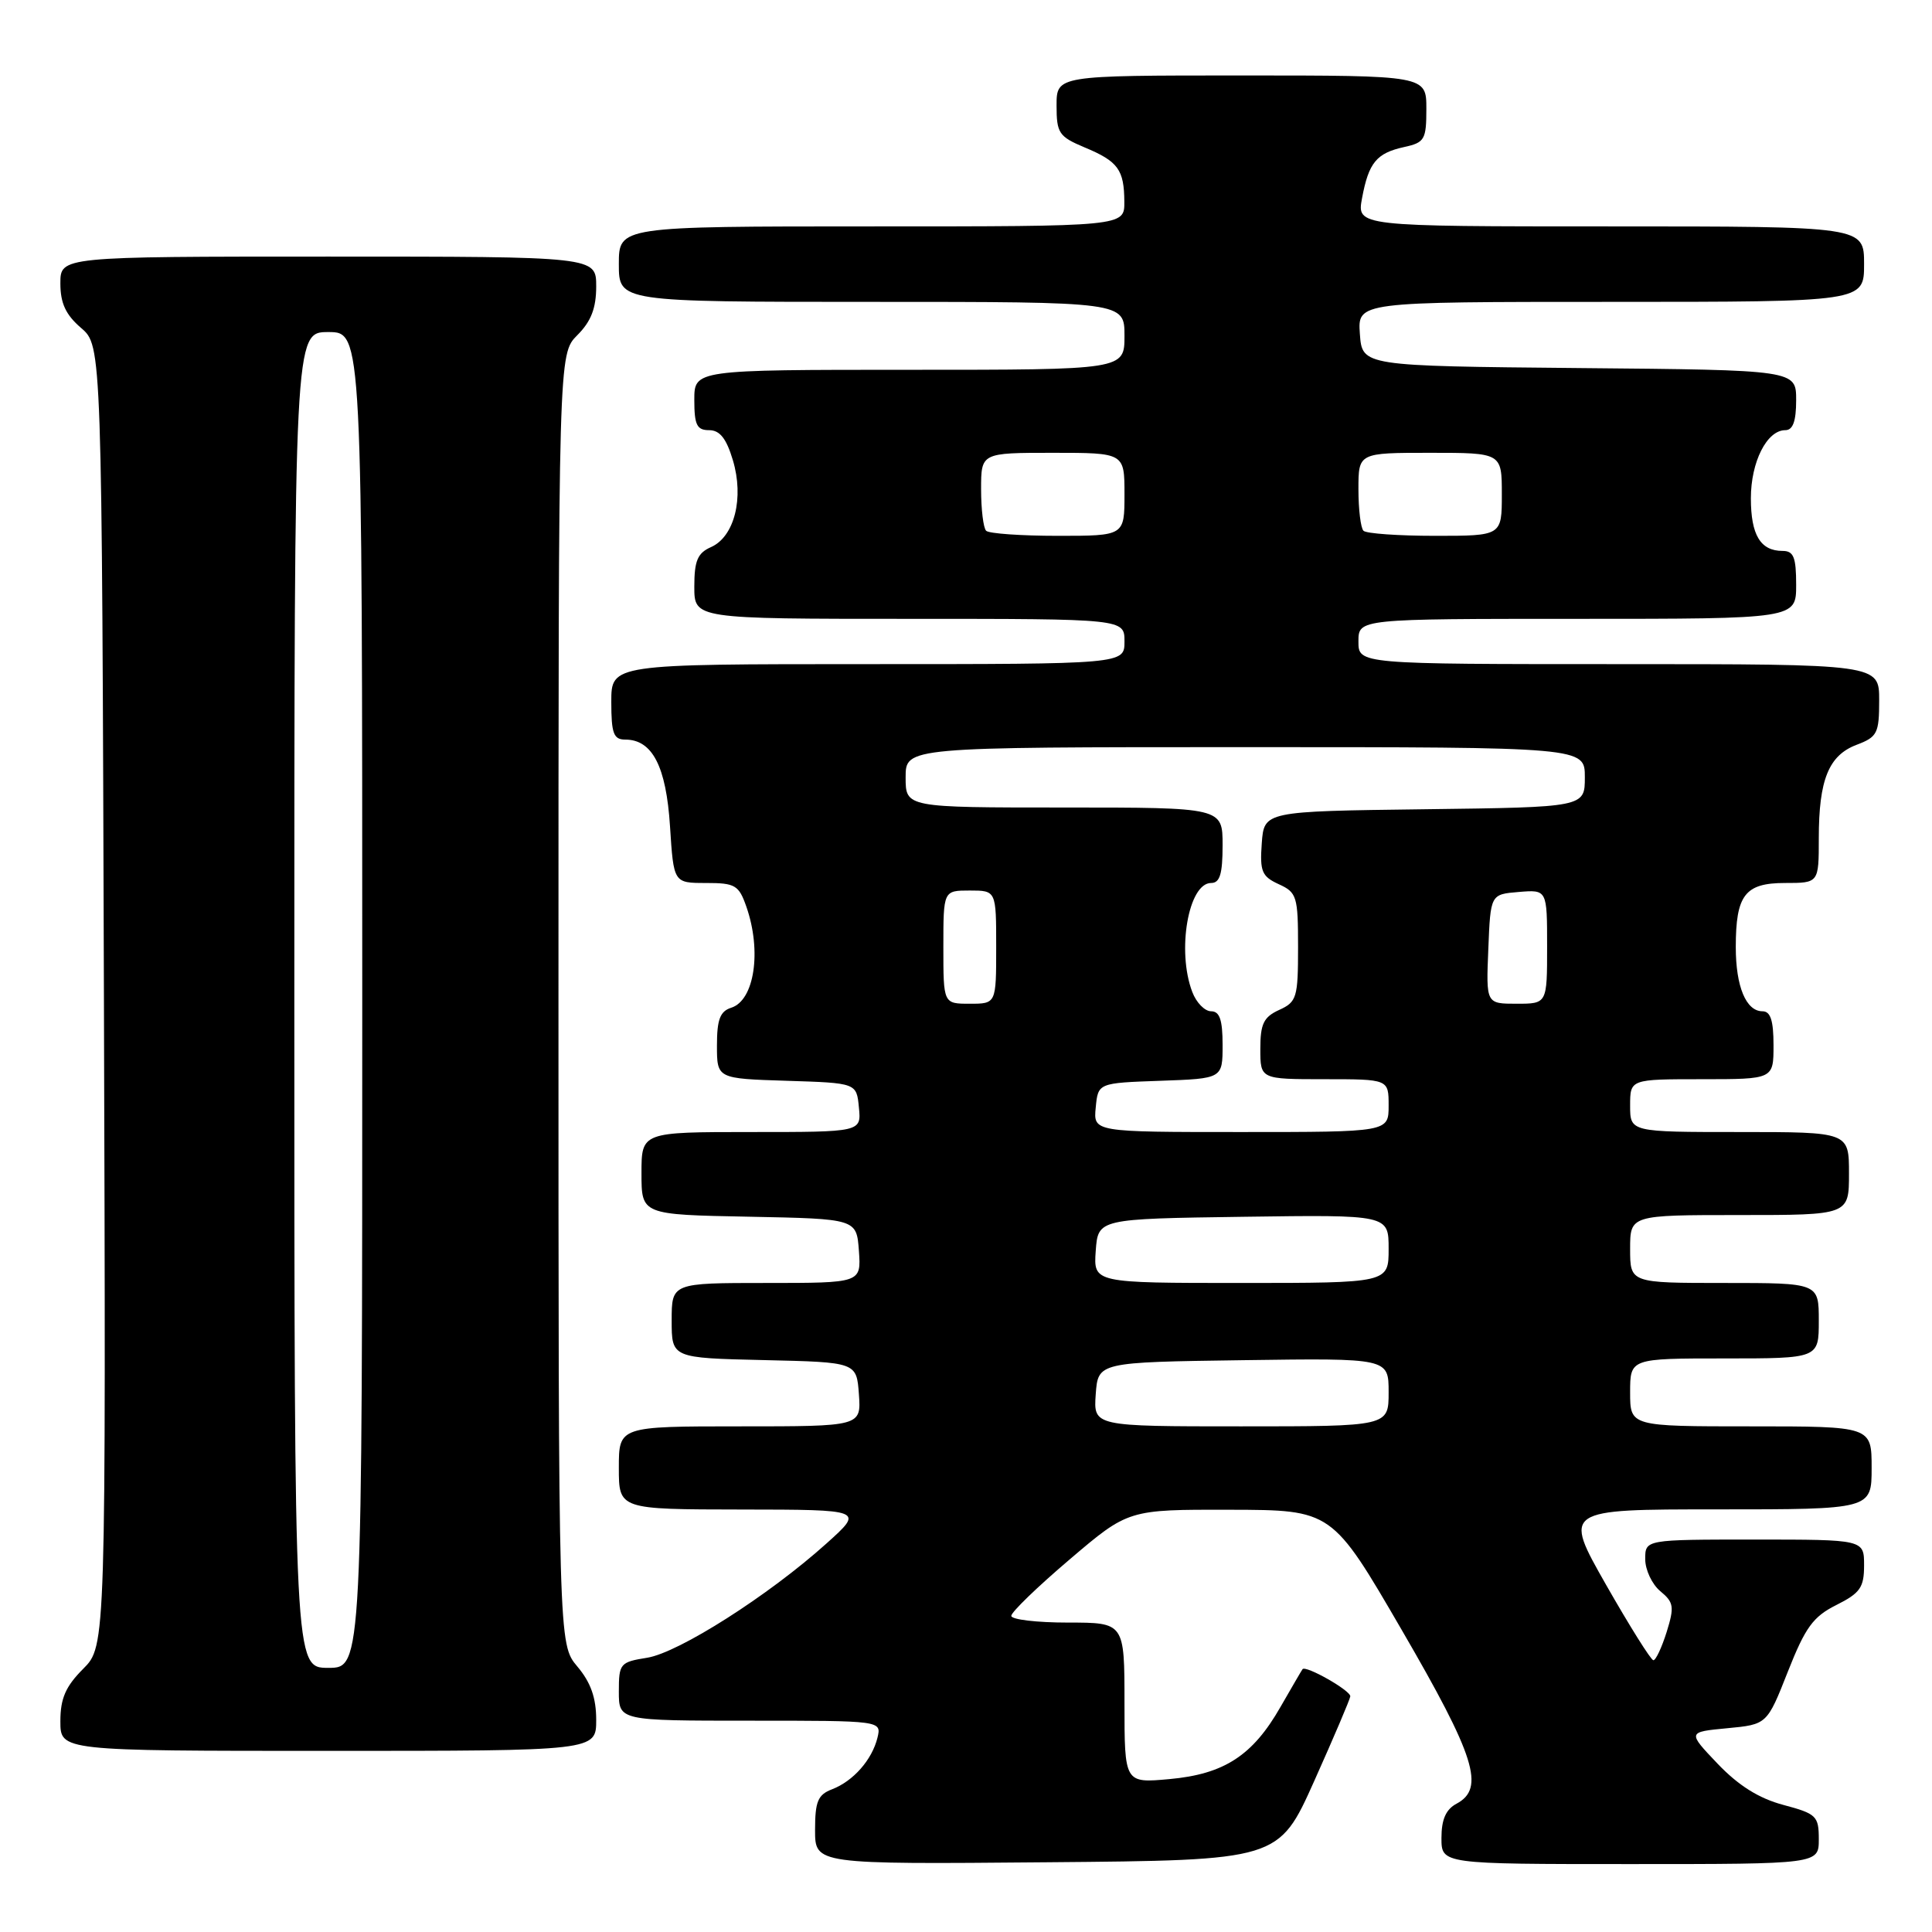 <?xml version="1.0" encoding="UTF-8" standalone="no"?>
<!DOCTYPE svg PUBLIC "-//W3C//DTD SVG 1.1//EN" "http://www.w3.org/Graphics/SVG/1.1/DTD/svg11.dtd" >
<svg xmlns="http://www.w3.org/2000/svg" xmlns:xlink="http://www.w3.org/1999/xlink" version="1.1" viewBox="0 0 256 256">
 <g >
 <path fill="currentColor"
d=" M 174.14 236.00 C 176.73 230.22 178.88 225.17 178.92 224.78 C 179.00 224.02 172.99 220.61 172.59 221.18 C 172.46 221.35 171.15 223.61 169.67 226.18 C 165.99 232.63 162.20 235.08 154.96 235.74 C 149.00 236.28 149.00 236.28 149.00 225.64 C 149.00 215.00 149.00 215.00 141.50 215.00 C 137.38 215.00 134.00 214.60 134.00 214.11 C 134.00 213.61 137.49 210.24 141.75 206.62 C 149.50 200.02 149.50 200.02 163.00 200.05 C 176.50 200.08 176.50 200.08 185.75 216.00 C 195.49 232.76 196.81 236.96 193.00 239.00 C 191.59 239.75 191.00 241.09 191.00 243.54 C 191.00 247.00 191.00 247.00 216.00 247.00 C 241.00 247.00 241.00 247.00 241.00 243.71 C 241.00 240.63 240.69 240.33 236.30 239.16 C 233.05 238.29 230.36 236.60 227.59 233.70 C 223.59 229.50 223.59 229.50 228.86 229.00 C 234.14 228.50 234.14 228.50 236.90 221.50 C 239.22 215.62 240.25 214.21 243.33 212.67 C 246.48 211.09 247.00 210.35 247.00 207.42 C 247.00 204.00 247.00 204.00 232.50 204.00 C 218.00 204.00 218.00 204.00 218.00 206.59 C 218.00 208.01 218.90 209.93 220.00 210.84 C 221.79 212.32 221.88 212.90 220.84 216.25 C 220.19 218.31 219.40 220.00 219.08 219.99 C 218.76 219.98 215.94 215.48 212.81 209.99 C 207.13 200.00 207.13 200.00 227.56 200.00 C 248.00 200.00 248.00 200.00 248.00 194.50 C 248.00 189.00 248.00 189.00 232.00 189.00 C 216.00 189.00 216.00 189.00 216.00 184.50 C 216.00 180.00 216.00 180.00 228.50 180.00 C 241.00 180.00 241.00 180.00 241.00 175.00 C 241.00 170.00 241.00 170.00 228.50 170.00 C 216.00 170.00 216.00 170.00 216.00 165.50 C 216.00 161.00 216.00 161.00 230.50 161.00 C 245.00 161.00 245.00 161.00 245.00 155.50 C 245.00 150.00 245.00 150.00 230.50 150.00 C 216.00 150.00 216.00 150.00 216.00 146.50 C 216.00 143.00 216.00 143.00 225.50 143.00 C 235.00 143.00 235.00 143.00 235.00 138.50 C 235.00 135.21 234.60 134.00 233.54 134.00 C 231.36 134.00 230.00 130.72 230.00 125.50 C 230.00 118.58 231.22 117.00 236.54 117.00 C 241.00 117.00 241.00 117.00 241.00 111.07 C 241.00 103.32 242.31 100.09 246.01 98.69 C 248.76 97.65 249.00 97.17 249.00 92.78 C 249.00 88.00 249.00 88.00 214.50 88.00 C 180.00 88.00 180.00 88.00 180.00 85.00 C 180.00 82.00 180.00 82.00 209.00 82.00 C 238.00 82.00 238.00 82.00 238.00 77.50 C 238.00 73.83 237.67 73.00 236.20 73.00 C 233.27 73.00 232.00 70.89 232.00 66.02 C 232.00 61.20 234.12 57.00 236.56 57.00 C 237.57 57.00 238.00 55.82 238.00 53.02 C 238.00 49.03 238.00 49.03 209.25 48.77 C 180.50 48.50 180.50 48.50 180.19 44.25 C 179.89 40.00 179.89 40.00 213.44 40.00 C 247.00 40.00 247.00 40.00 247.00 35.00 C 247.00 30.00 247.00 30.00 213.39 30.00 C 179.78 30.00 179.78 30.00 180.48 26.25 C 181.36 21.54 182.39 20.29 186.07 19.48 C 188.77 18.89 189.00 18.50 189.00 14.42 C 189.00 10.00 189.00 10.00 164.50 10.00 C 140.00 10.00 140.00 10.00 140.00 13.99 C 140.00 17.64 140.31 18.10 143.71 19.53 C 148.16 21.38 148.96 22.48 148.98 26.75 C 149.00 30.00 149.00 30.00 115.50 30.00 C 82.00 30.00 82.00 30.00 82.00 35.00 C 82.00 40.00 82.00 40.00 115.50 40.00 C 149.00 40.00 149.00 40.00 149.00 44.50 C 149.00 49.00 149.00 49.00 120.50 49.00 C 92.00 49.00 92.00 49.00 92.00 53.00 C 92.00 56.31 92.34 57.00 93.96 57.00 C 95.38 57.00 96.25 58.10 97.11 60.98 C 98.61 65.97 97.32 71.11 94.22 72.49 C 92.43 73.28 92.00 74.29 92.00 77.74 C 92.00 82.00 92.00 82.00 120.50 82.00 C 149.00 82.00 149.00 82.00 149.00 85.00 C 149.00 88.00 149.00 88.00 115.00 88.00 C 81.00 88.00 81.00 88.00 81.00 93.00 C 81.00 97.19 81.30 98.00 82.85 98.00 C 86.44 98.00 88.27 101.54 88.78 109.49 C 89.26 117.00 89.26 117.00 93.53 117.00 C 97.42 117.00 97.90 117.28 98.90 120.15 C 100.95 126.02 99.97 132.56 96.89 133.53 C 95.41 134.00 95.00 135.10 95.00 138.53 C 95.00 142.92 95.00 142.92 104.25 143.21 C 113.50 143.50 113.50 143.50 113.81 146.75 C 114.13 150.00 114.13 150.00 99.56 150.00 C 85.00 150.00 85.00 150.00 85.00 155.47 C 85.00 160.95 85.00 160.95 99.25 161.22 C 113.50 161.50 113.50 161.50 113.81 165.75 C 114.11 170.00 114.11 170.00 101.56 170.00 C 89.00 170.00 89.00 170.00 89.00 174.97 C 89.00 179.94 89.00 179.94 101.25 180.22 C 113.50 180.50 113.50 180.50 113.81 184.75 C 114.11 189.00 114.11 189.00 98.06 189.00 C 82.00 189.00 82.00 189.00 82.00 194.50 C 82.00 200.00 82.00 200.00 98.25 200.02 C 114.50 200.04 114.50 200.04 109.50 204.53 C 101.86 211.40 89.94 218.99 85.75 219.66 C 82.16 220.23 82.00 220.43 82.00 224.13 C 82.00 228.00 82.00 228.00 99.41 228.00 C 116.81 228.00 116.81 228.00 116.27 230.25 C 115.55 233.19 113.06 236.01 110.25 237.09 C 108.37 237.81 108.00 238.70 108.00 242.49 C 108.00 247.03 108.00 247.03 138.72 246.76 C 169.43 246.50 169.43 246.50 174.14 236.00 Z  M 79.00 227.89 C 79.00 224.97 78.28 222.93 76.50 220.82 C 74.00 217.85 74.00 217.85 74.00 132.38 C 74.00 46.91 74.00 46.91 76.50 44.41 C 78.32 42.59 79.00 40.84 79.00 37.95 C 79.00 34.00 79.00 34.00 43.50 34.00 C 8.00 34.00 8.00 34.00 8.00 37.55 C 8.00 40.18 8.71 41.71 10.75 43.46 C 13.50 45.83 13.50 45.83 13.77 131.97 C 14.04 218.11 14.04 218.11 11.02 221.13 C 8.69 223.47 8.00 225.05 8.00 228.08 C 8.00 232.00 8.00 232.00 43.50 232.00 C 79.00 232.00 79.00 232.00 79.00 227.89 Z  M 145.19 184.75 C 145.50 180.50 145.50 180.50 164.75 180.23 C 184.00 179.96 184.00 179.96 184.00 184.48 C 184.00 189.00 184.00 189.00 164.44 189.00 C 144.89 189.00 144.89 189.00 145.19 184.75 Z  M 145.19 165.75 C 145.50 161.50 145.50 161.50 164.75 161.23 C 184.00 160.96 184.00 160.96 184.00 165.48 C 184.00 170.00 184.00 170.00 164.44 170.00 C 144.89 170.00 144.89 170.00 145.19 165.75 Z  M 145.19 146.75 C 145.50 143.50 145.50 143.50 153.75 143.21 C 162.00 142.92 162.00 142.92 162.00 138.46 C 162.00 135.13 161.61 134.00 160.48 134.00 C 159.64 134.00 158.51 132.85 157.98 131.43 C 155.91 126.00 157.47 117.00 160.48 117.00 C 161.64 117.00 162.00 115.81 162.00 112.00 C 162.00 107.00 162.00 107.00 141.00 107.00 C 120.00 107.00 120.00 107.00 120.00 103.00 C 120.00 99.00 120.00 99.00 165.00 99.00 C 210.00 99.00 210.00 99.00 210.00 102.98 C 210.00 106.96 210.00 106.96 188.75 107.23 C 167.50 107.50 167.50 107.50 167.19 111.75 C 166.92 115.47 167.20 116.13 169.44 117.16 C 171.84 118.25 172.00 118.77 172.00 125.50 C 172.00 132.19 171.83 132.76 169.50 133.82 C 167.44 134.76 167.00 135.66 167.00 138.98 C 167.00 143.00 167.00 143.00 175.50 143.00 C 184.00 143.00 184.00 143.00 184.00 146.50 C 184.00 150.00 184.00 150.00 164.44 150.00 C 144.87 150.00 144.87 150.00 145.19 146.75 Z  M 125.00 125.50 C 125.00 118.00 125.00 118.00 128.50 118.00 C 132.00 118.00 132.00 118.00 132.00 125.50 C 132.00 133.00 132.00 133.00 128.50 133.00 C 125.00 133.00 125.00 133.00 125.00 125.50 Z  M 197.21 125.75 C 197.50 118.50 197.50 118.50 201.25 118.19 C 205.00 117.88 205.00 117.88 205.00 125.44 C 205.00 133.00 205.00 133.00 200.96 133.00 C 196.91 133.00 196.91 133.00 197.21 125.75 Z  M 130.67 70.33 C 130.30 69.97 130.00 67.49 130.00 64.83 C 130.00 60.00 130.00 60.00 139.50 60.00 C 149.00 60.00 149.00 60.00 149.00 65.50 C 149.00 71.00 149.00 71.00 140.17 71.00 C 135.31 71.00 131.03 70.70 130.67 70.33 Z  M 180.67 70.33 C 180.30 69.97 180.00 67.49 180.00 64.83 C 180.00 60.00 180.00 60.00 189.50 60.00 C 199.00 60.00 199.00 60.00 199.00 65.50 C 199.00 71.00 199.00 71.00 190.17 71.00 C 185.31 71.00 181.03 70.70 180.67 70.33 Z  M 39.00 132.50 C 39.00 44.00 39.00 44.00 43.50 44.00 C 48.00 44.00 48.00 44.00 48.00 132.50 C 48.00 221.00 48.00 221.00 43.50 221.00 C 39.00 221.00 39.00 221.00 39.00 132.50 Z "/>
</g>
</svg>